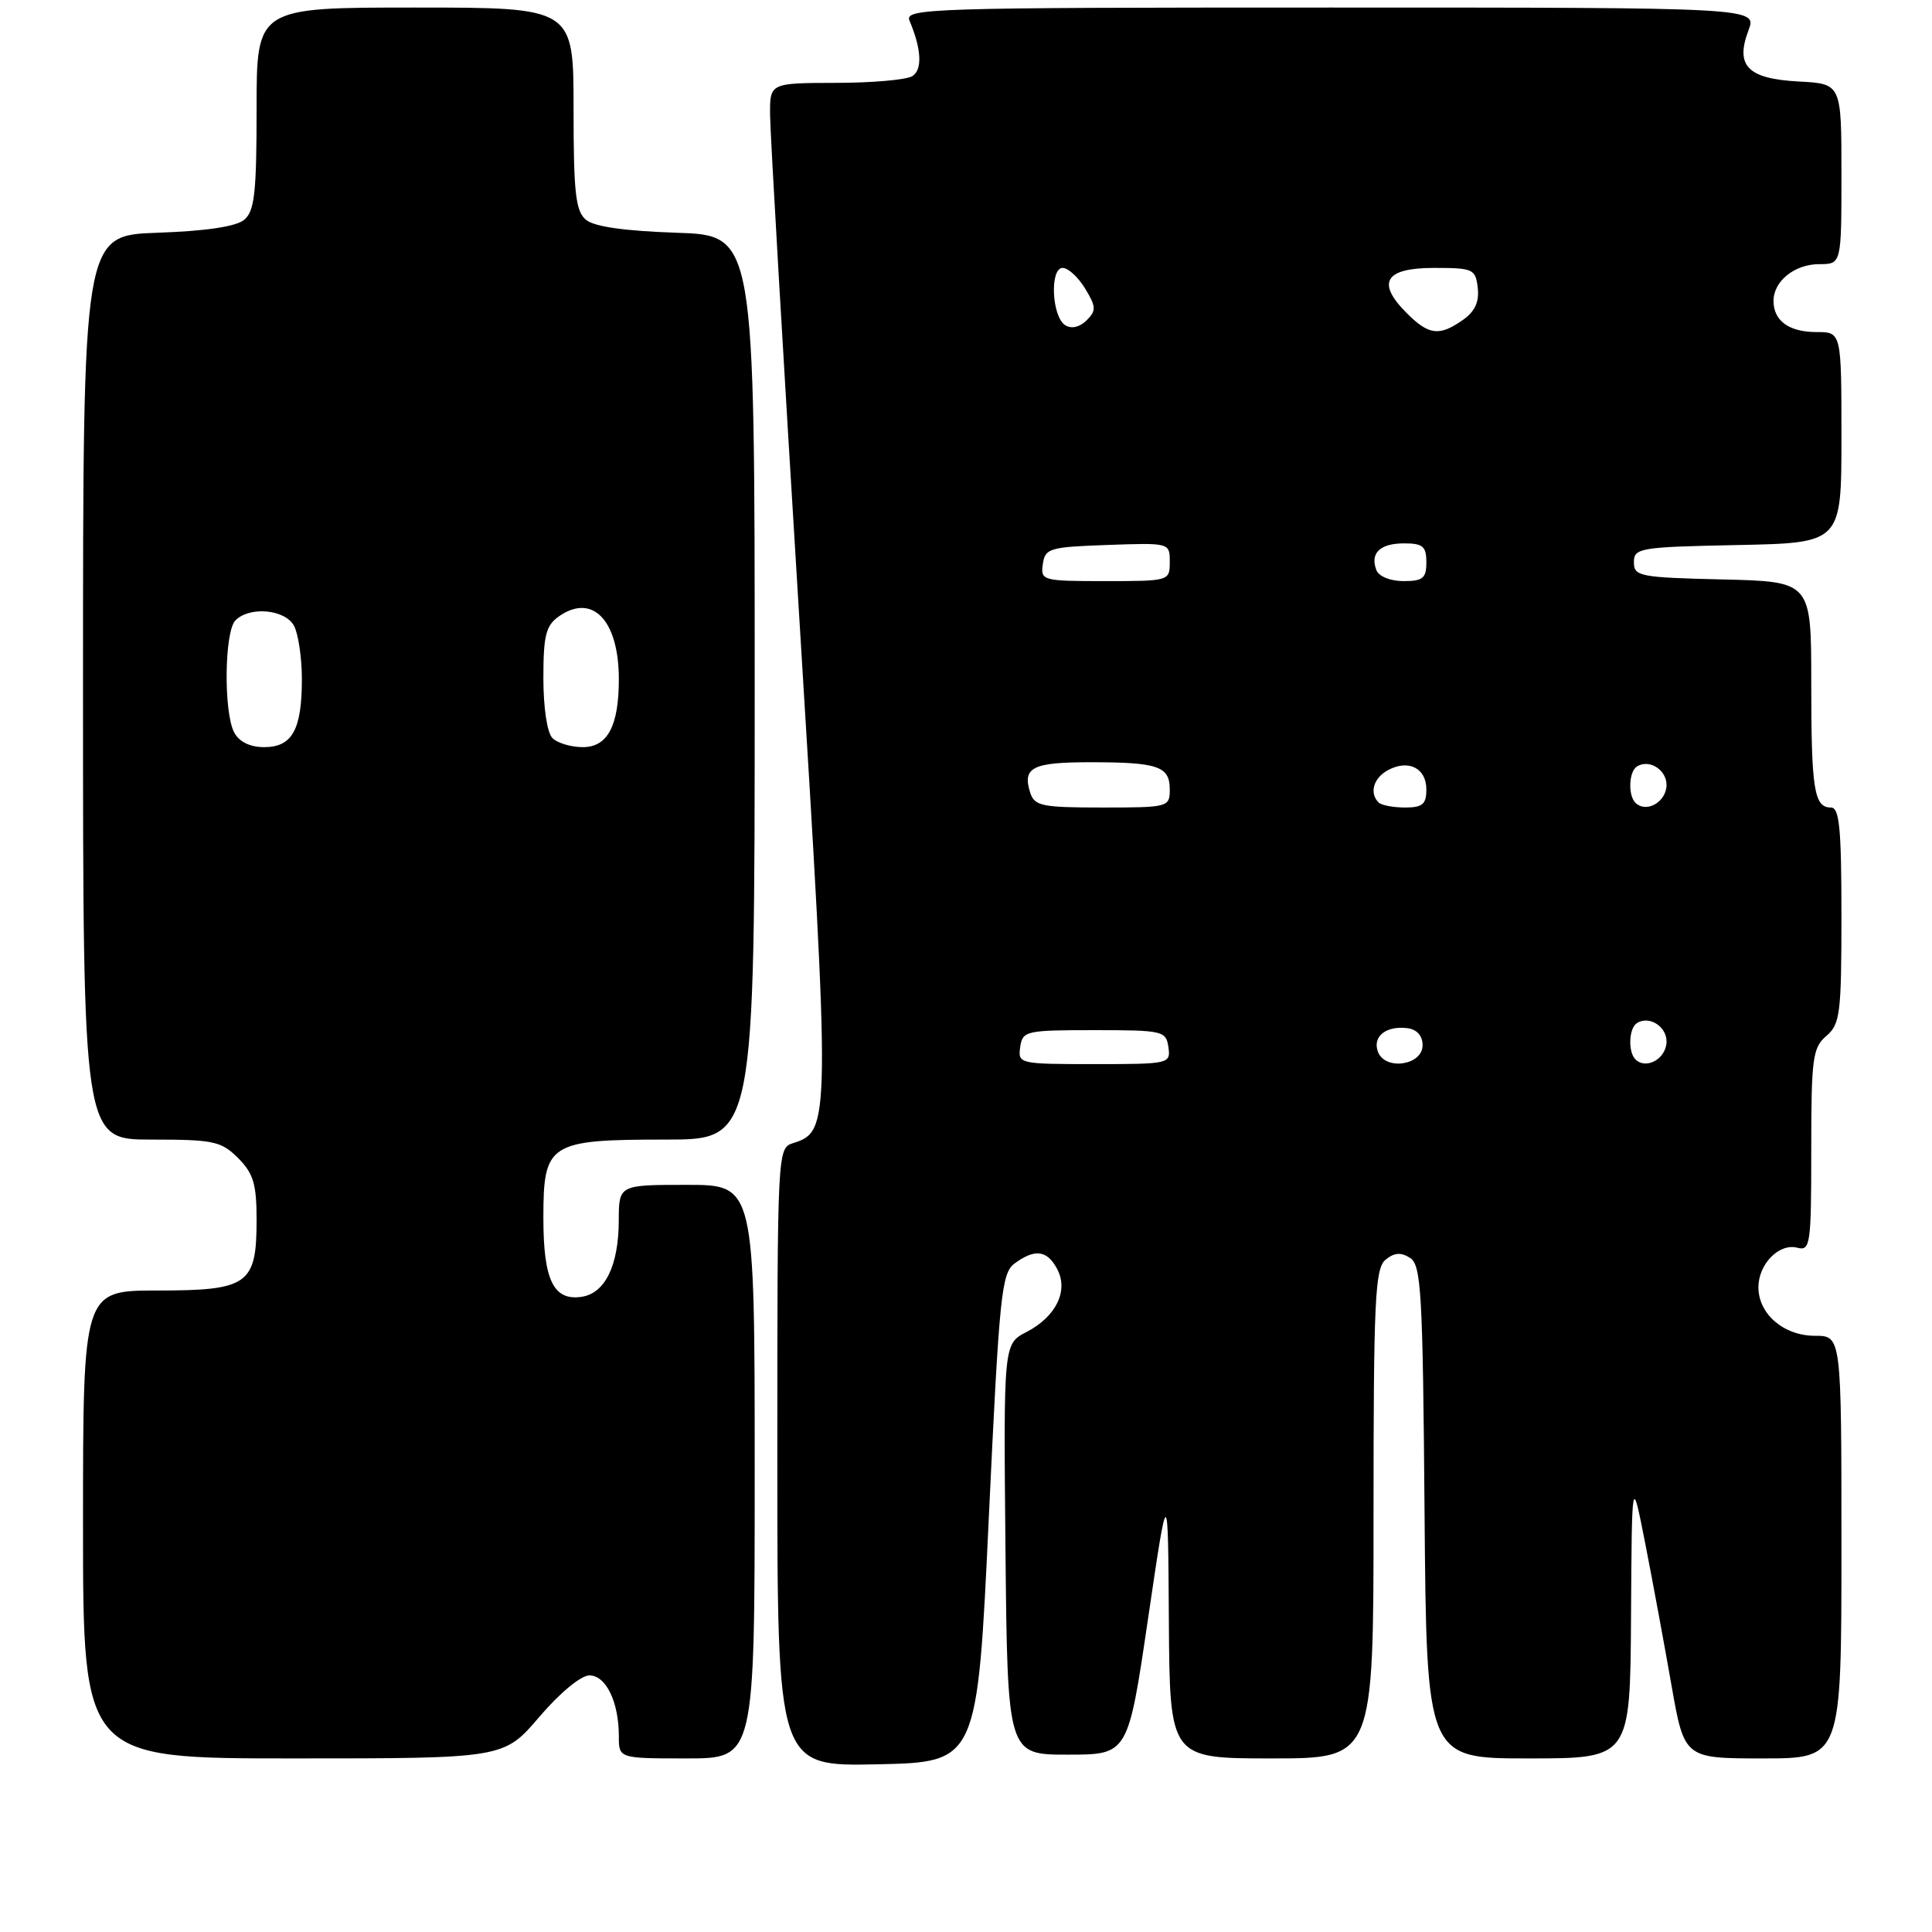 <?xml version="1.0" encoding="UTF-8" standalone="no"?>
<!DOCTYPE svg PUBLIC "-//W3C//DTD SVG 1.1//EN" "http://www.w3.org/Graphics/SVG/1.1/DTD/svg11.dtd" >
<svg xmlns="http://www.w3.org/2000/svg" xmlns:xlink="http://www.w3.org/1999/xlink" version="1.1" viewBox="0 0 256 256">
 <g >
 <path fill="currentColor"
d=" M 131.02 201.15 C 132.42 171.40 132.70 168.69 134.46 167.40 C 137.14 165.44 138.74 165.65 140.07 168.13 C 141.62 171.02 139.95 174.45 136.03 176.49 C 132.97 178.07 132.97 178.07 133.23 205.28 C 133.50 232.50 133.50 232.50 141.49 232.50 C 149.47 232.50 149.47 232.50 152.12 214.50 C 154.77 196.50 154.77 196.50 154.88 214.75 C 155.00 233.00 155.00 233.00 168.50 233.00 C 182.00 233.00 182.00 233.00 182.00 200.62 C 182.00 172.30 182.20 168.08 183.58 166.93 C 184.73 165.98 185.62 165.90 186.83 166.67 C 188.32 167.61 188.53 171.16 188.76 200.36 C 189.03 233.00 189.03 233.00 202.51 233.00 C 216.00 233.00 216.00 233.00 216.12 214.25 C 216.23 195.50 216.23 195.50 218.00 204.50 C 218.97 209.45 220.53 217.89 221.47 223.25 C 223.18 233.00 223.18 233.00 233.59 233.00 C 244.00 233.00 244.00 233.00 244.00 205.00 C 244.00 177.00 244.00 177.00 240.50 177.00 C 236.36 177.00 233.00 174.12 233.00 170.57 C 233.00 167.49 235.74 164.70 238.15 165.33 C 239.88 165.78 240.00 164.96 240.00 152.40 C 240.00 140.22 240.18 138.82 242.00 137.27 C 243.83 135.70 244.00 134.32 244.00 121.28 C 244.00 109.74 243.73 107.00 242.61 107.00 C 240.37 107.00 240.00 104.63 240.00 90.45 C 240.00 77.06 240.00 77.06 228.25 76.78 C 217.26 76.52 216.50 76.37 216.50 74.50 C 216.50 72.61 217.26 72.48 230.25 72.22 C 244.00 71.94 244.00 71.94 244.00 57.97 C 244.00 44.00 244.00 44.00 240.70 44.00 C 237.05 44.00 235.00 42.51 235.00 39.87 C 235.00 37.25 237.80 35.00 241.07 35.00 C 244.00 35.00 244.00 35.00 244.00 23.05 C 244.00 11.10 244.00 11.10 238.35 10.80 C 231.58 10.44 229.90 8.74 231.68 4.03 C 232.83 1.00 232.83 1.00 176.31 1.00 C 122.86 1.00 119.83 1.10 120.52 2.75 C 122.11 6.52 122.24 9.23 120.89 10.09 C 120.12 10.57 115.56 10.98 110.75 10.98 C 102.00 11.00 102.00 11.00 102.04 15.25 C 102.05 17.59 103.80 47.62 105.92 82.00 C 110.05 149.08 110.04 149.90 105.09 151.47 C 103.01 152.13 103.00 152.42 103.00 193.10 C 103.00 234.06 103.00 234.06 116.25 233.78 C 129.50 233.50 129.50 233.50 131.02 201.15 Z  M 71.46 227.50 C 74.17 224.32 76.98 222.00 78.10 222.00 C 80.30 222.00 82.00 225.52 82.00 230.07 C 82.00 233.00 82.00 233.00 91.00 233.00 C 100.00 233.00 100.00 233.00 100.00 195.00 C 100.00 157.00 100.00 157.00 91.00 157.00 C 82.00 157.00 82.00 157.00 81.99 161.75 C 81.97 167.72 80.16 171.40 77.03 171.84 C 73.33 172.37 72.00 169.60 72.00 161.37 C 72.00 151.46 72.72 151.00 88.22 151.00 C 100.00 151.00 100.00 151.00 100.00 91.09 C 100.00 31.18 100.00 31.18 89.65 30.84 C 82.79 30.61 78.75 30.04 77.65 29.13 C 76.27 27.98 76.00 25.59 76.00 14.38 C 76.00 1.00 76.00 1.00 55.00 1.00 C 34.00 1.00 34.00 1.00 34.00 14.38 C 34.00 25.59 33.73 27.98 32.35 29.13 C 31.27 30.02 27.28 30.62 20.85 30.84 C 11.00 31.19 11.00 31.19 11.00 91.09 C 11.00 151.00 11.00 151.00 20.05 151.00 C 28.32 151.00 29.30 151.21 31.55 153.45 C 33.58 155.49 34.00 156.89 34.00 161.63 C 34.00 170.21 32.90 171.00 20.85 171.00 C 11.00 171.00 11.00 171.00 11.00 202.00 C 11.00 233.00 11.00 233.00 38.88 233.00 C 66.76 233.00 66.76 233.00 71.46 227.50 Z  M 135.18 138.75 C 135.49 136.60 135.91 136.50 145.00 136.50 C 154.09 136.50 154.51 136.60 154.82 138.75 C 155.13 140.96 154.94 141.00 145.00 141.00 C 135.06 141.00 134.87 140.96 135.18 138.75 Z  M 182.59 139.38 C 181.82 137.35 183.65 135.88 186.50 136.24 C 187.75 136.40 188.50 137.25 188.50 138.50 C 188.50 141.16 183.56 141.90 182.59 139.38 Z  M 216.70 140.37 C 215.70 139.37 215.83 136.22 216.91 135.56 C 218.67 134.47 221.11 136.23 220.80 138.37 C 220.50 140.48 218.02 141.69 216.70 140.37 Z  M 136.50 105.01 C 135.45 101.68 136.80 101.00 144.48 101.00 C 153.45 101.00 155.00 101.53 155.00 104.61 C 155.00 106.95 154.82 107.00 146.07 107.00 C 138.03 107.00 137.07 106.80 136.50 105.01 Z  M 182.67 106.33 C 181.41 105.08 182.00 103.07 183.93 102.04 C 186.64 100.59 189.00 101.78 189.00 104.61 C 189.00 106.57 188.49 107.00 186.17 107.00 C 184.61 107.00 183.03 106.70 182.67 106.33 Z  M 216.70 106.37 C 215.70 105.37 215.83 102.22 216.91 101.56 C 218.67 100.47 221.11 102.23 220.80 104.37 C 220.50 106.48 218.02 107.69 216.70 106.37 Z  M 138.18 74.75 C 138.48 72.65 139.06 72.48 146.75 72.21 C 154.99 71.92 155.00 71.92 155.00 74.46 C 155.00 76.98 154.94 77.00 146.43 77.00 C 138.12 77.00 137.87 76.93 138.18 74.75 Z  M 182.38 75.55 C 181.51 73.29 182.85 72.00 186.06 72.00 C 188.53 72.00 189.00 72.40 189.00 74.50 C 189.00 76.62 188.54 77.00 185.97 77.00 C 184.24 77.00 182.70 76.38 182.38 75.55 Z  M 141.16 43.10 C 139.36 41.99 139.07 35.50 140.81 35.50 C 141.54 35.50 142.87 36.73 143.79 38.24 C 145.25 40.65 145.28 41.15 143.98 42.45 C 143.07 43.35 141.98 43.61 141.16 43.10 Z  M 186.39 41.48 C 182.34 37.43 183.51 35.50 190.01 35.50 C 195.21 35.50 195.52 35.64 195.81 38.15 C 196.02 40.01 195.43 41.29 193.83 42.40 C 190.71 44.59 189.33 44.42 186.39 41.48 Z  M 31.04 97.07 C 29.61 94.40 29.73 83.67 31.20 82.20 C 33.10 80.30 37.79 80.74 38.96 82.93 C 39.53 84.00 40.00 87.18 40.00 90.00 C 40.00 96.69 38.72 99.00 35.00 99.00 C 33.13 99.00 31.70 98.30 31.04 97.07 Z  M 73.20 97.80 C 72.50 97.10 72.00 93.77 72.00 89.86 C 72.00 84.18 72.33 82.89 74.06 81.67 C 78.52 78.55 82.00 82.20 82.00 90.00 C 82.00 96.19 80.51 99.00 77.22 99.00 C 75.67 99.00 73.86 98.46 73.20 97.80 Z "/>
</g>
</svg>